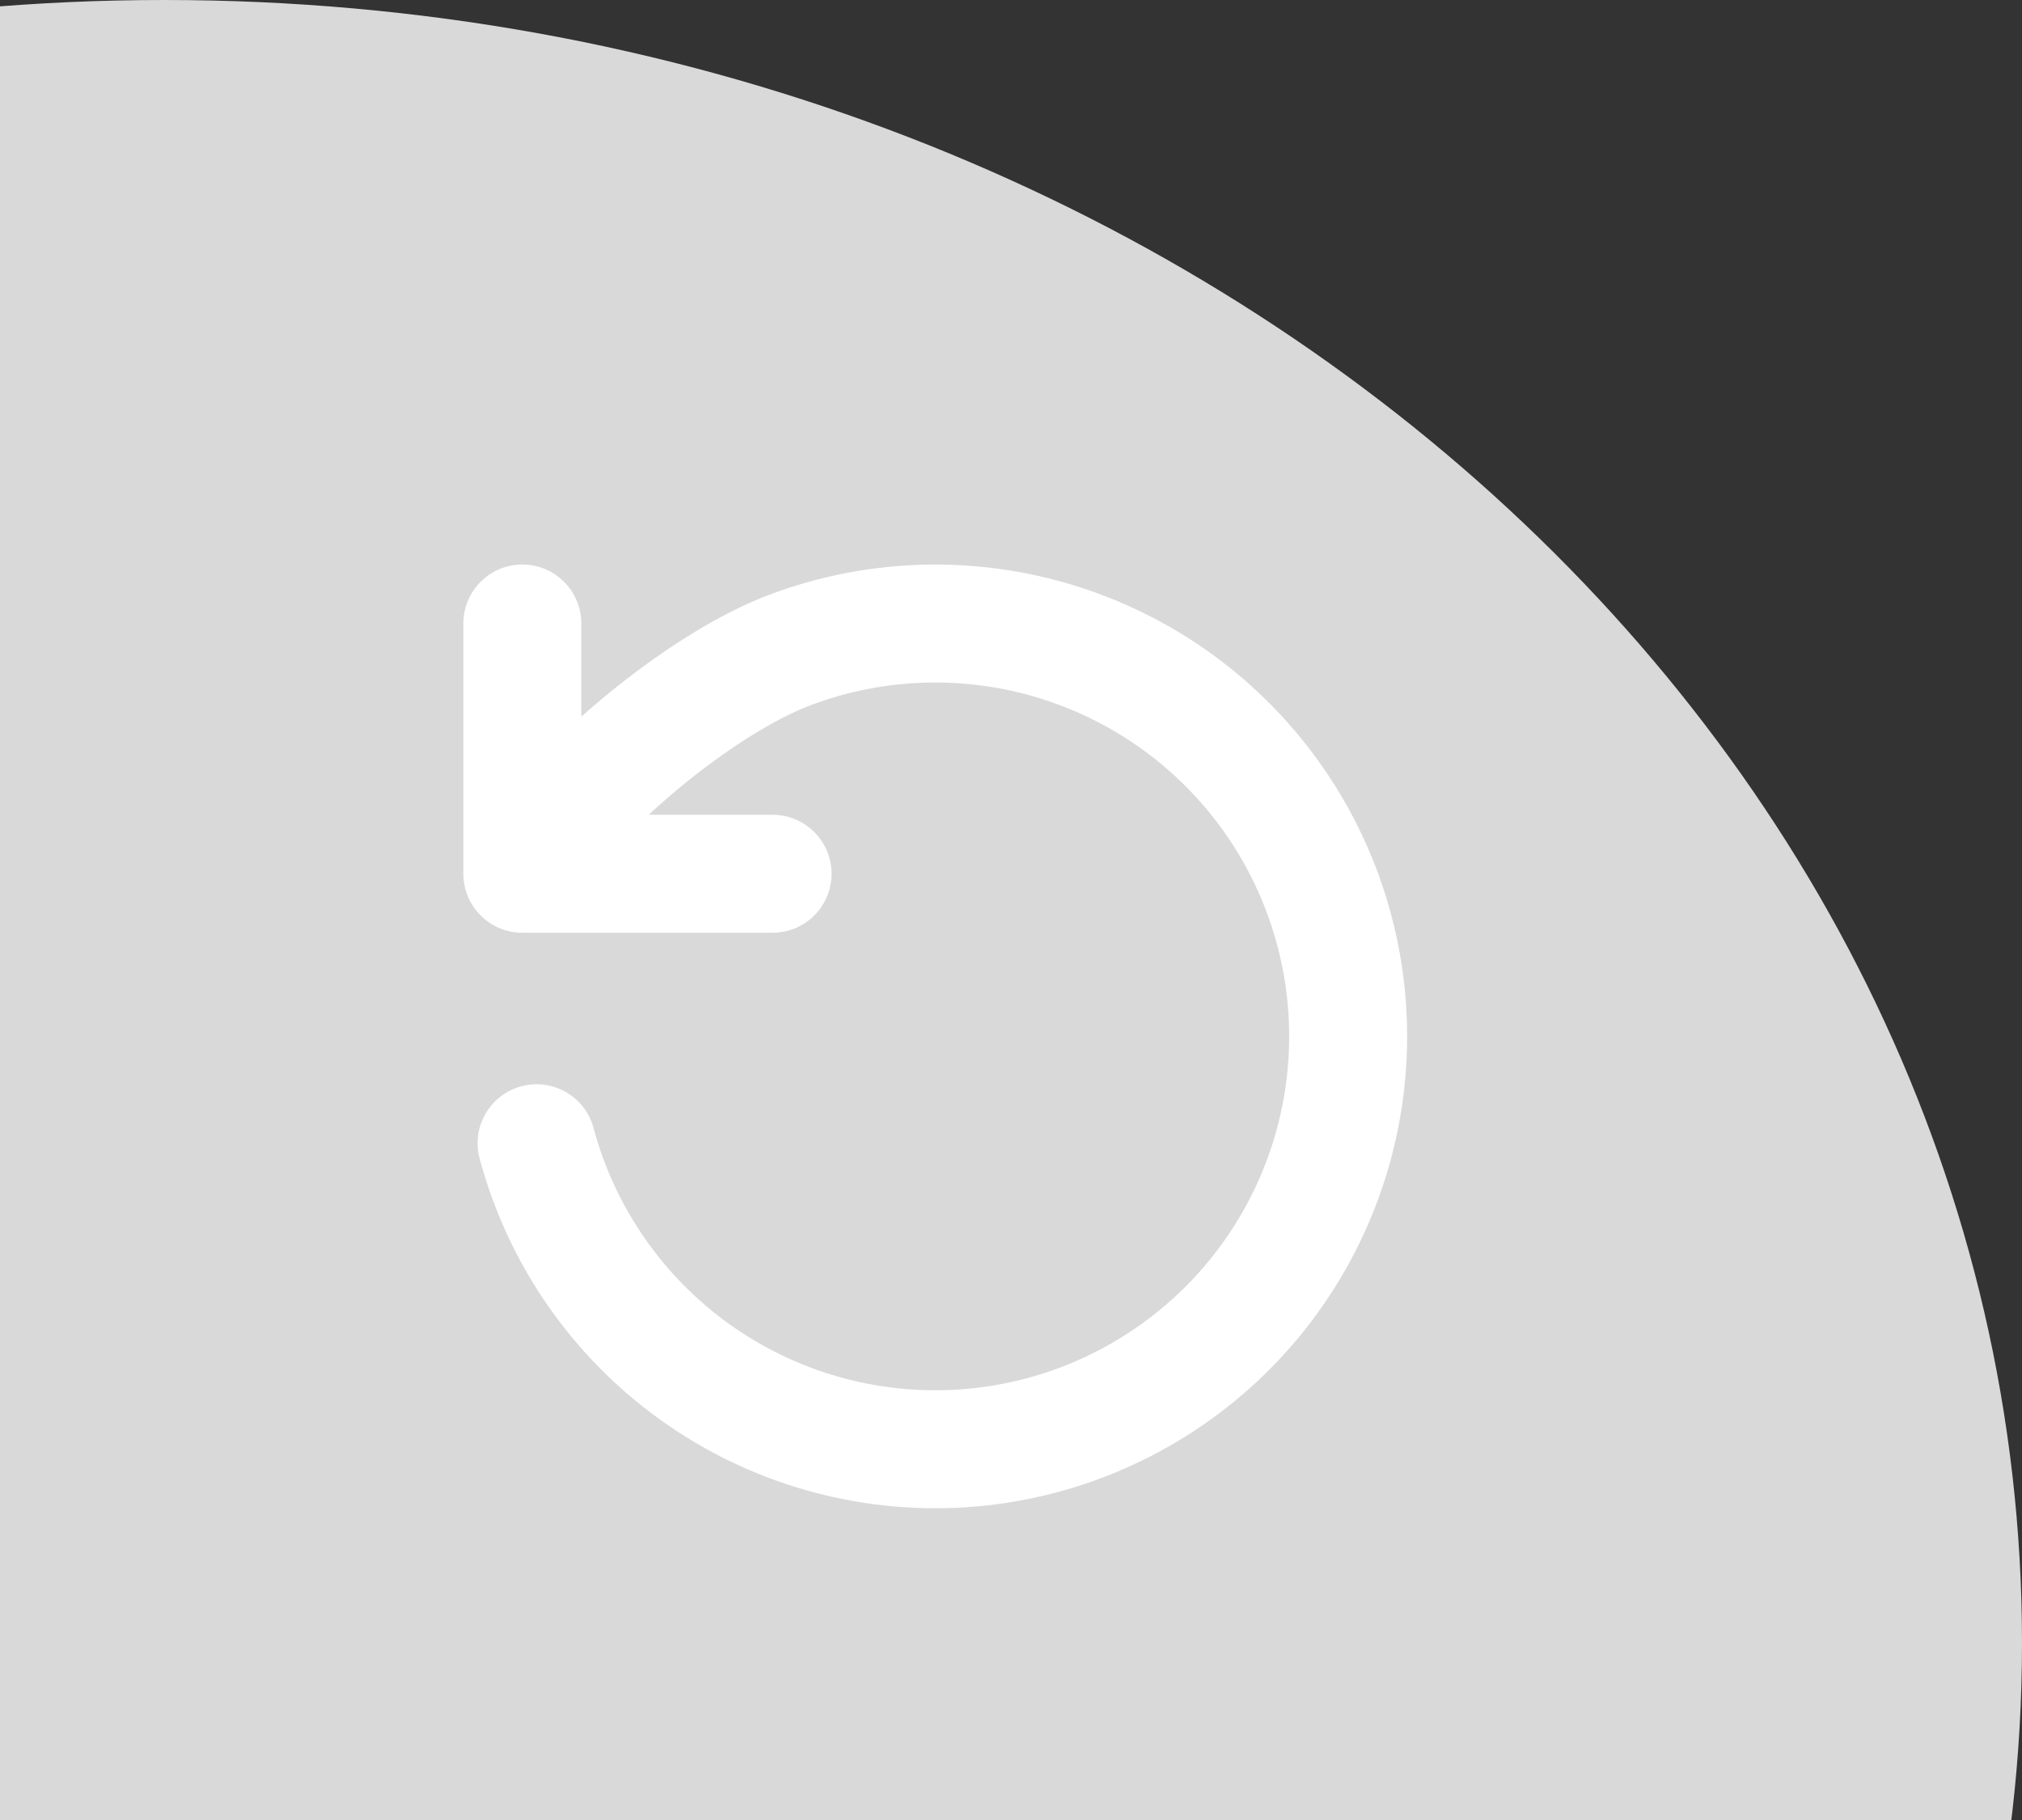<svg width="80" height="72" viewBox="0 0 80 72" fill="none" xmlns="http://www.w3.org/2000/svg">
<rect x="0" y="0" width="80" height="72" fill="#333333" stroke="none"/>
<path d="M80 65C80 100.899 47.093 130 6.5 130C-34.093 130 -67 100.899 -67 65C-67 29.102 -34.093 0 6.5 0C47.093 0 80 29.102 80 65Z" fill="#D9D9D9"/>
<path fill-rule="evenodd" clip-rule="evenodd" d="M20.667 22.333C21.955 22.333 23 23.378 23 24.667V28.35C23.28 28.1 23.564 27.856 23.85 27.618C25.924 25.892 28.326 24.322 30.431 23.53C34.473 22.009 38.917 21.936 43.006 23.324C47.096 24.712 50.577 27.475 52.858 31.143C55.138 34.81 56.077 39.155 55.513 43.437C54.949 47.718 52.919 51.672 49.767 54.624C46.614 57.576 42.536 59.344 38.227 59.627C33.918 59.909 29.644 58.689 26.133 56.173C22.623 53.658 20.093 50.003 18.976 45.831C18.642 44.587 19.381 43.307 20.625 42.974C21.87 42.64 23.15 43.379 23.483 44.623C24.322 47.752 26.219 50.493 28.852 52.38C31.484 54.267 34.69 55.182 37.922 54.97C41.154 54.758 44.212 53.432 46.576 51.218C48.94 49.004 50.464 46.039 50.886 42.827C51.309 39.616 50.605 36.358 48.895 33.607C47.185 30.857 44.573 28.784 41.506 27.743C38.439 26.702 35.106 26.756 32.075 27.897C30.643 28.436 28.697 29.656 26.834 31.206C26.428 31.544 26.037 31.888 25.667 32.233H30.566C31.855 32.233 32.9 33.278 32.9 34.566C32.9 35.855 31.855 36.9 30.566 36.9H20.667C19.378 36.9 18.333 35.855 18.333 34.566V24.667C18.333 23.378 19.378 22.333 20.667 22.333Z" fill="white"/>
</svg>
